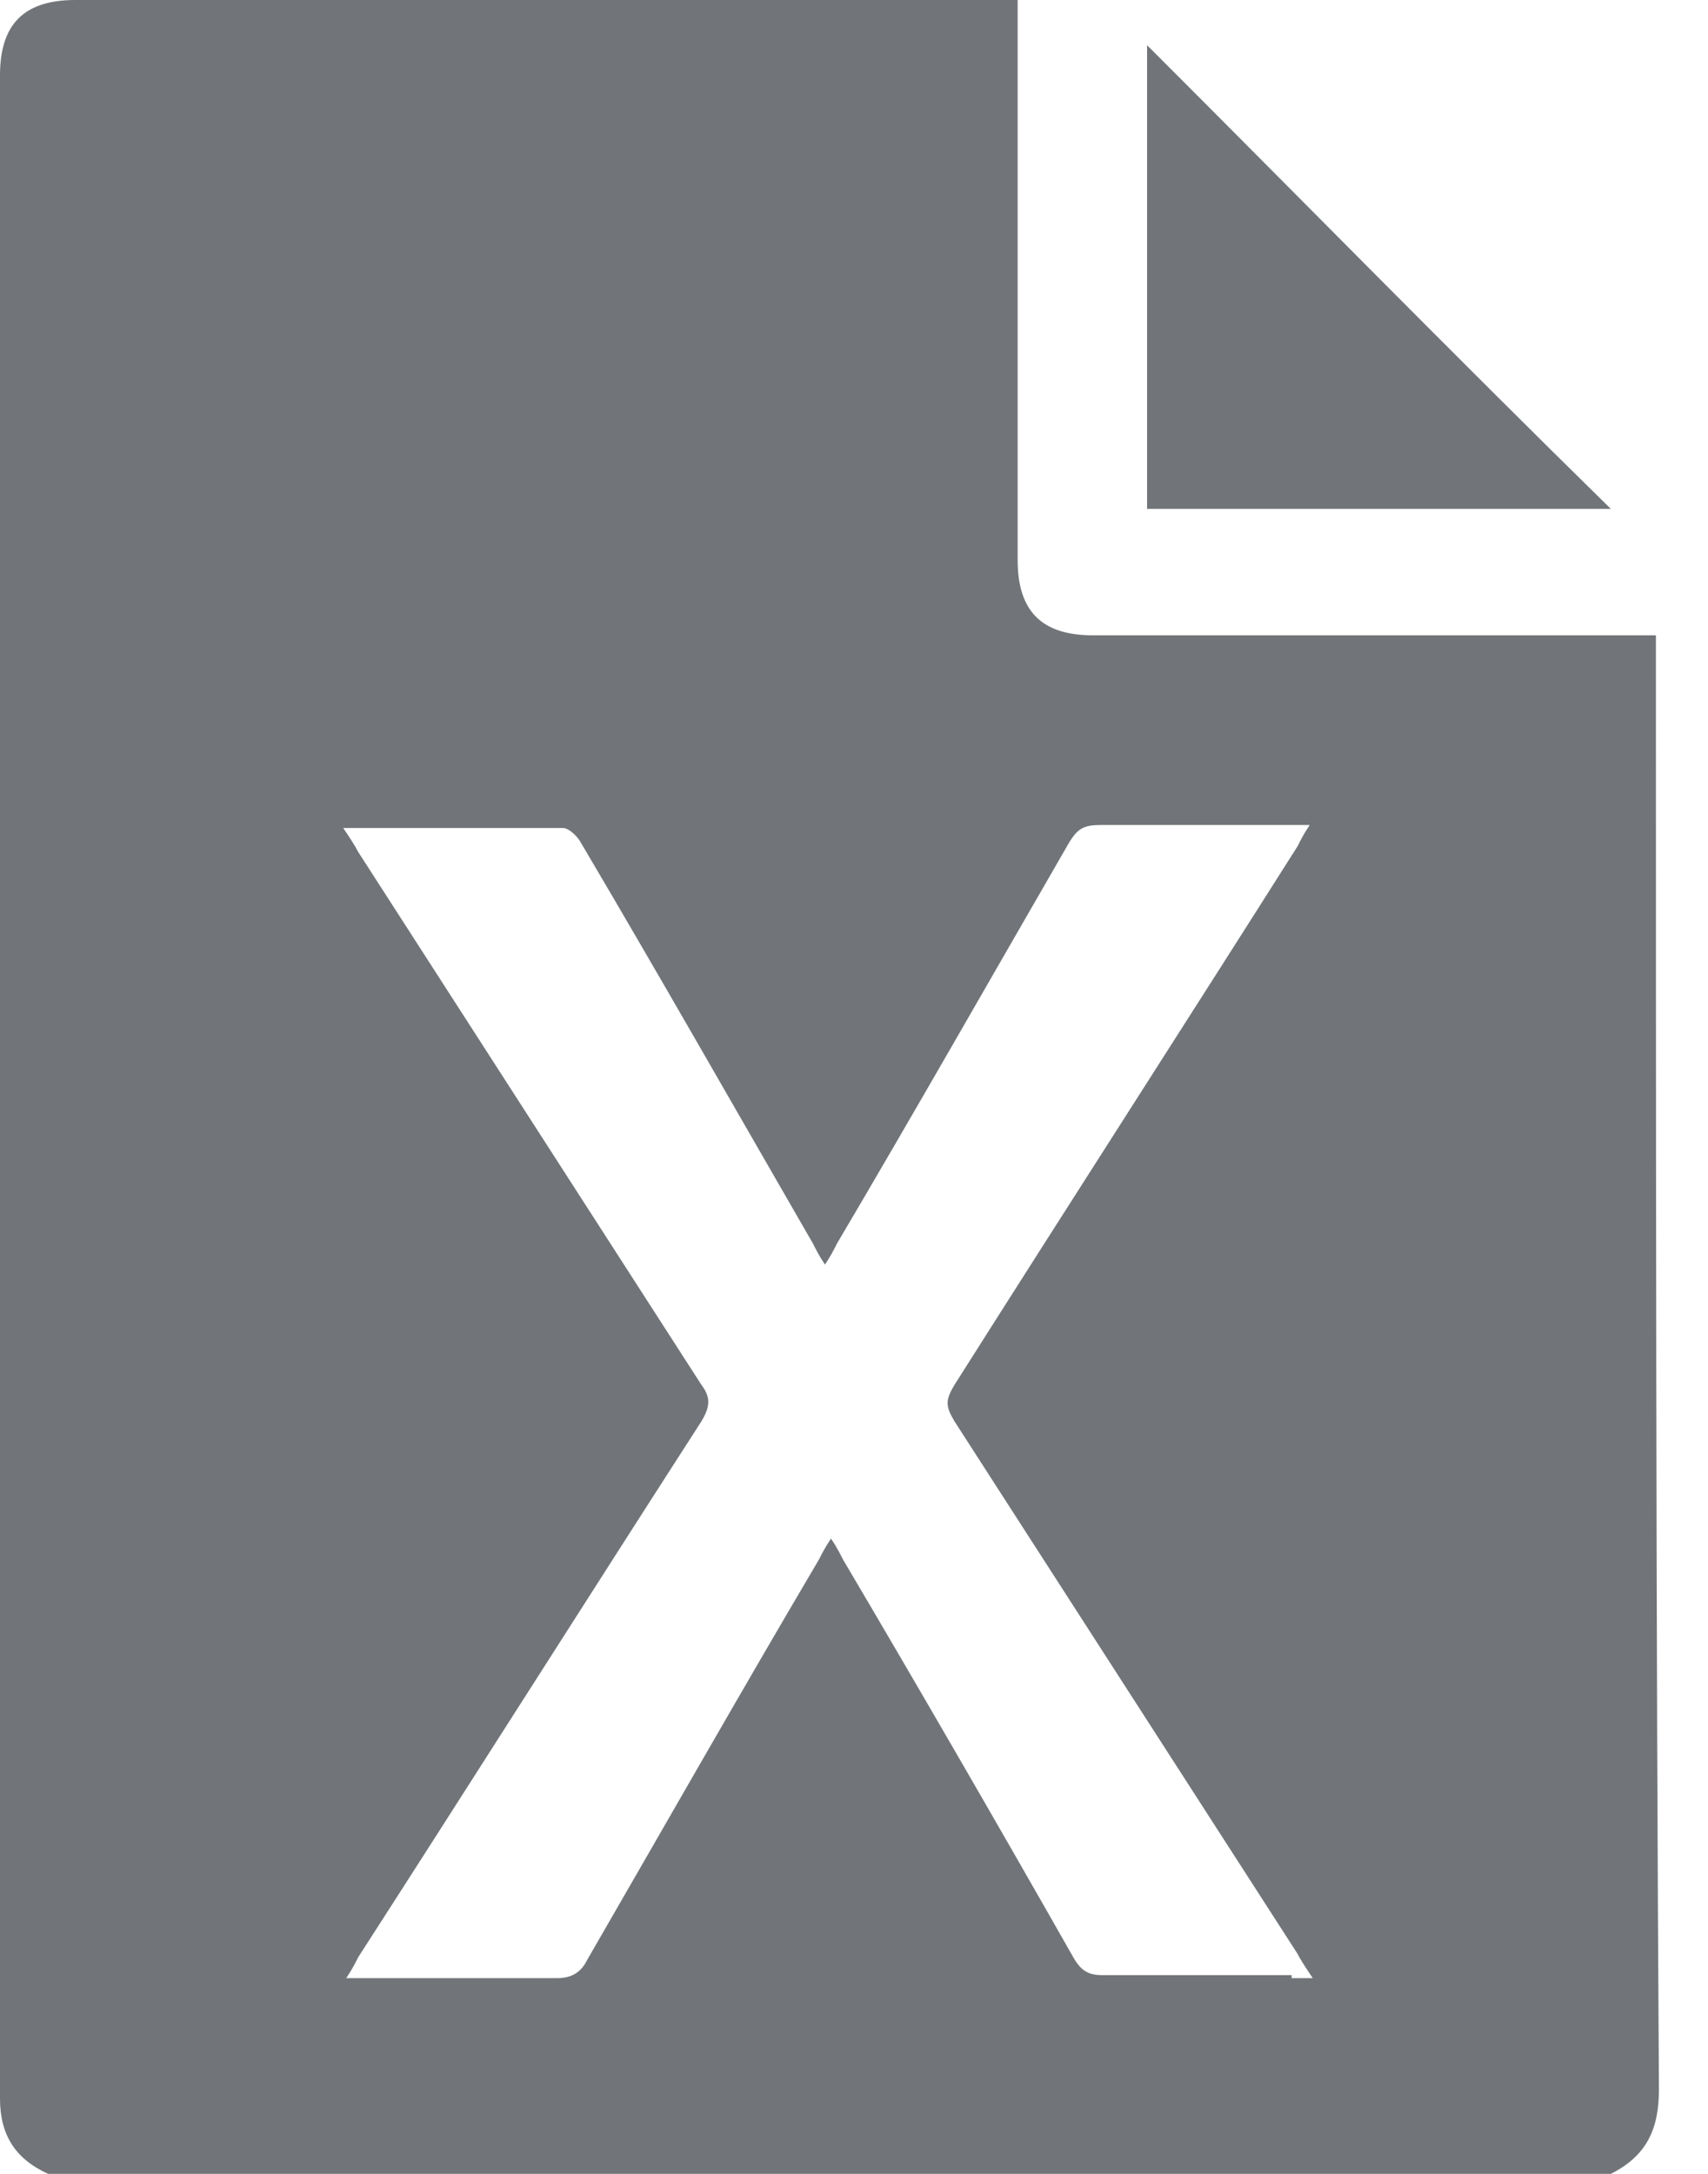 <svg width="22" height="28" viewBox="0 0 22 28" fill="none" xmlns="http://www.w3.org/2000/svg">
<path d="M21.329 8.532V8.183H14.078C13.418 8.183 13.108 7.873 13.108 7.213V0H0.97C0.31 0 0 0.31 0 0.97C0 9.656 0 18.343 0 27.03C0 27.496 0.194 27.806 0.62 28H20.748C21.213 27.767 21.368 27.418 21.368 26.914C21.329 20.787 21.329 14.659 21.329 8.532ZM16.637 25.44C15.823 25.44 15.008 25.44 14.194 25.44C14 25.44 13.922 25.363 13.845 25.246C12.875 23.54 11.867 21.795 10.859 20.088C10.82 20.011 10.781 19.933 10.704 19.817C10.626 19.933 10.587 20.011 10.548 20.088C9.54 21.795 8.571 23.501 7.562 25.246C7.485 25.401 7.368 25.479 7.174 25.479C6.282 25.479 5.391 25.479 4.46 25.479C4.537 25.363 4.576 25.285 4.615 25.208C6.089 22.919 7.562 20.593 9.036 18.305C9.152 18.111 9.152 17.994 9.036 17.839C7.562 15.551 6.089 13.263 4.615 10.975C4.576 10.897 4.499 10.781 4.421 10.665C5.391 10.665 6.321 10.665 7.252 10.665C7.33 10.665 7.446 10.781 7.485 10.859C8.493 12.565 9.463 14.271 10.471 16.017C10.51 16.094 10.548 16.172 10.626 16.288C10.704 16.172 10.742 16.094 10.781 16.017C11.789 14.31 12.759 12.604 13.767 10.859C13.884 10.665 13.961 10.626 14.194 10.626C15.008 10.626 15.784 10.626 16.598 10.626C16.676 10.626 16.753 10.626 16.87 10.626C16.792 10.742 16.753 10.82 16.715 10.897C15.241 13.224 13.767 15.512 12.293 17.839C12.177 18.033 12.177 18.111 12.293 18.305C13.767 20.593 15.241 22.881 16.715 25.169C16.753 25.246 16.831 25.363 16.909 25.479H16.637V25.44Z" fill="#717579"/>
<path d="M20.748 6.554C18.77 6.554 16.792 6.554 14.775 6.554C14.775 4.537 14.775 2.559 14.775 0.582C16.753 2.559 18.731 4.576 20.748 6.554Z" fill="#717579"/>
</svg>
